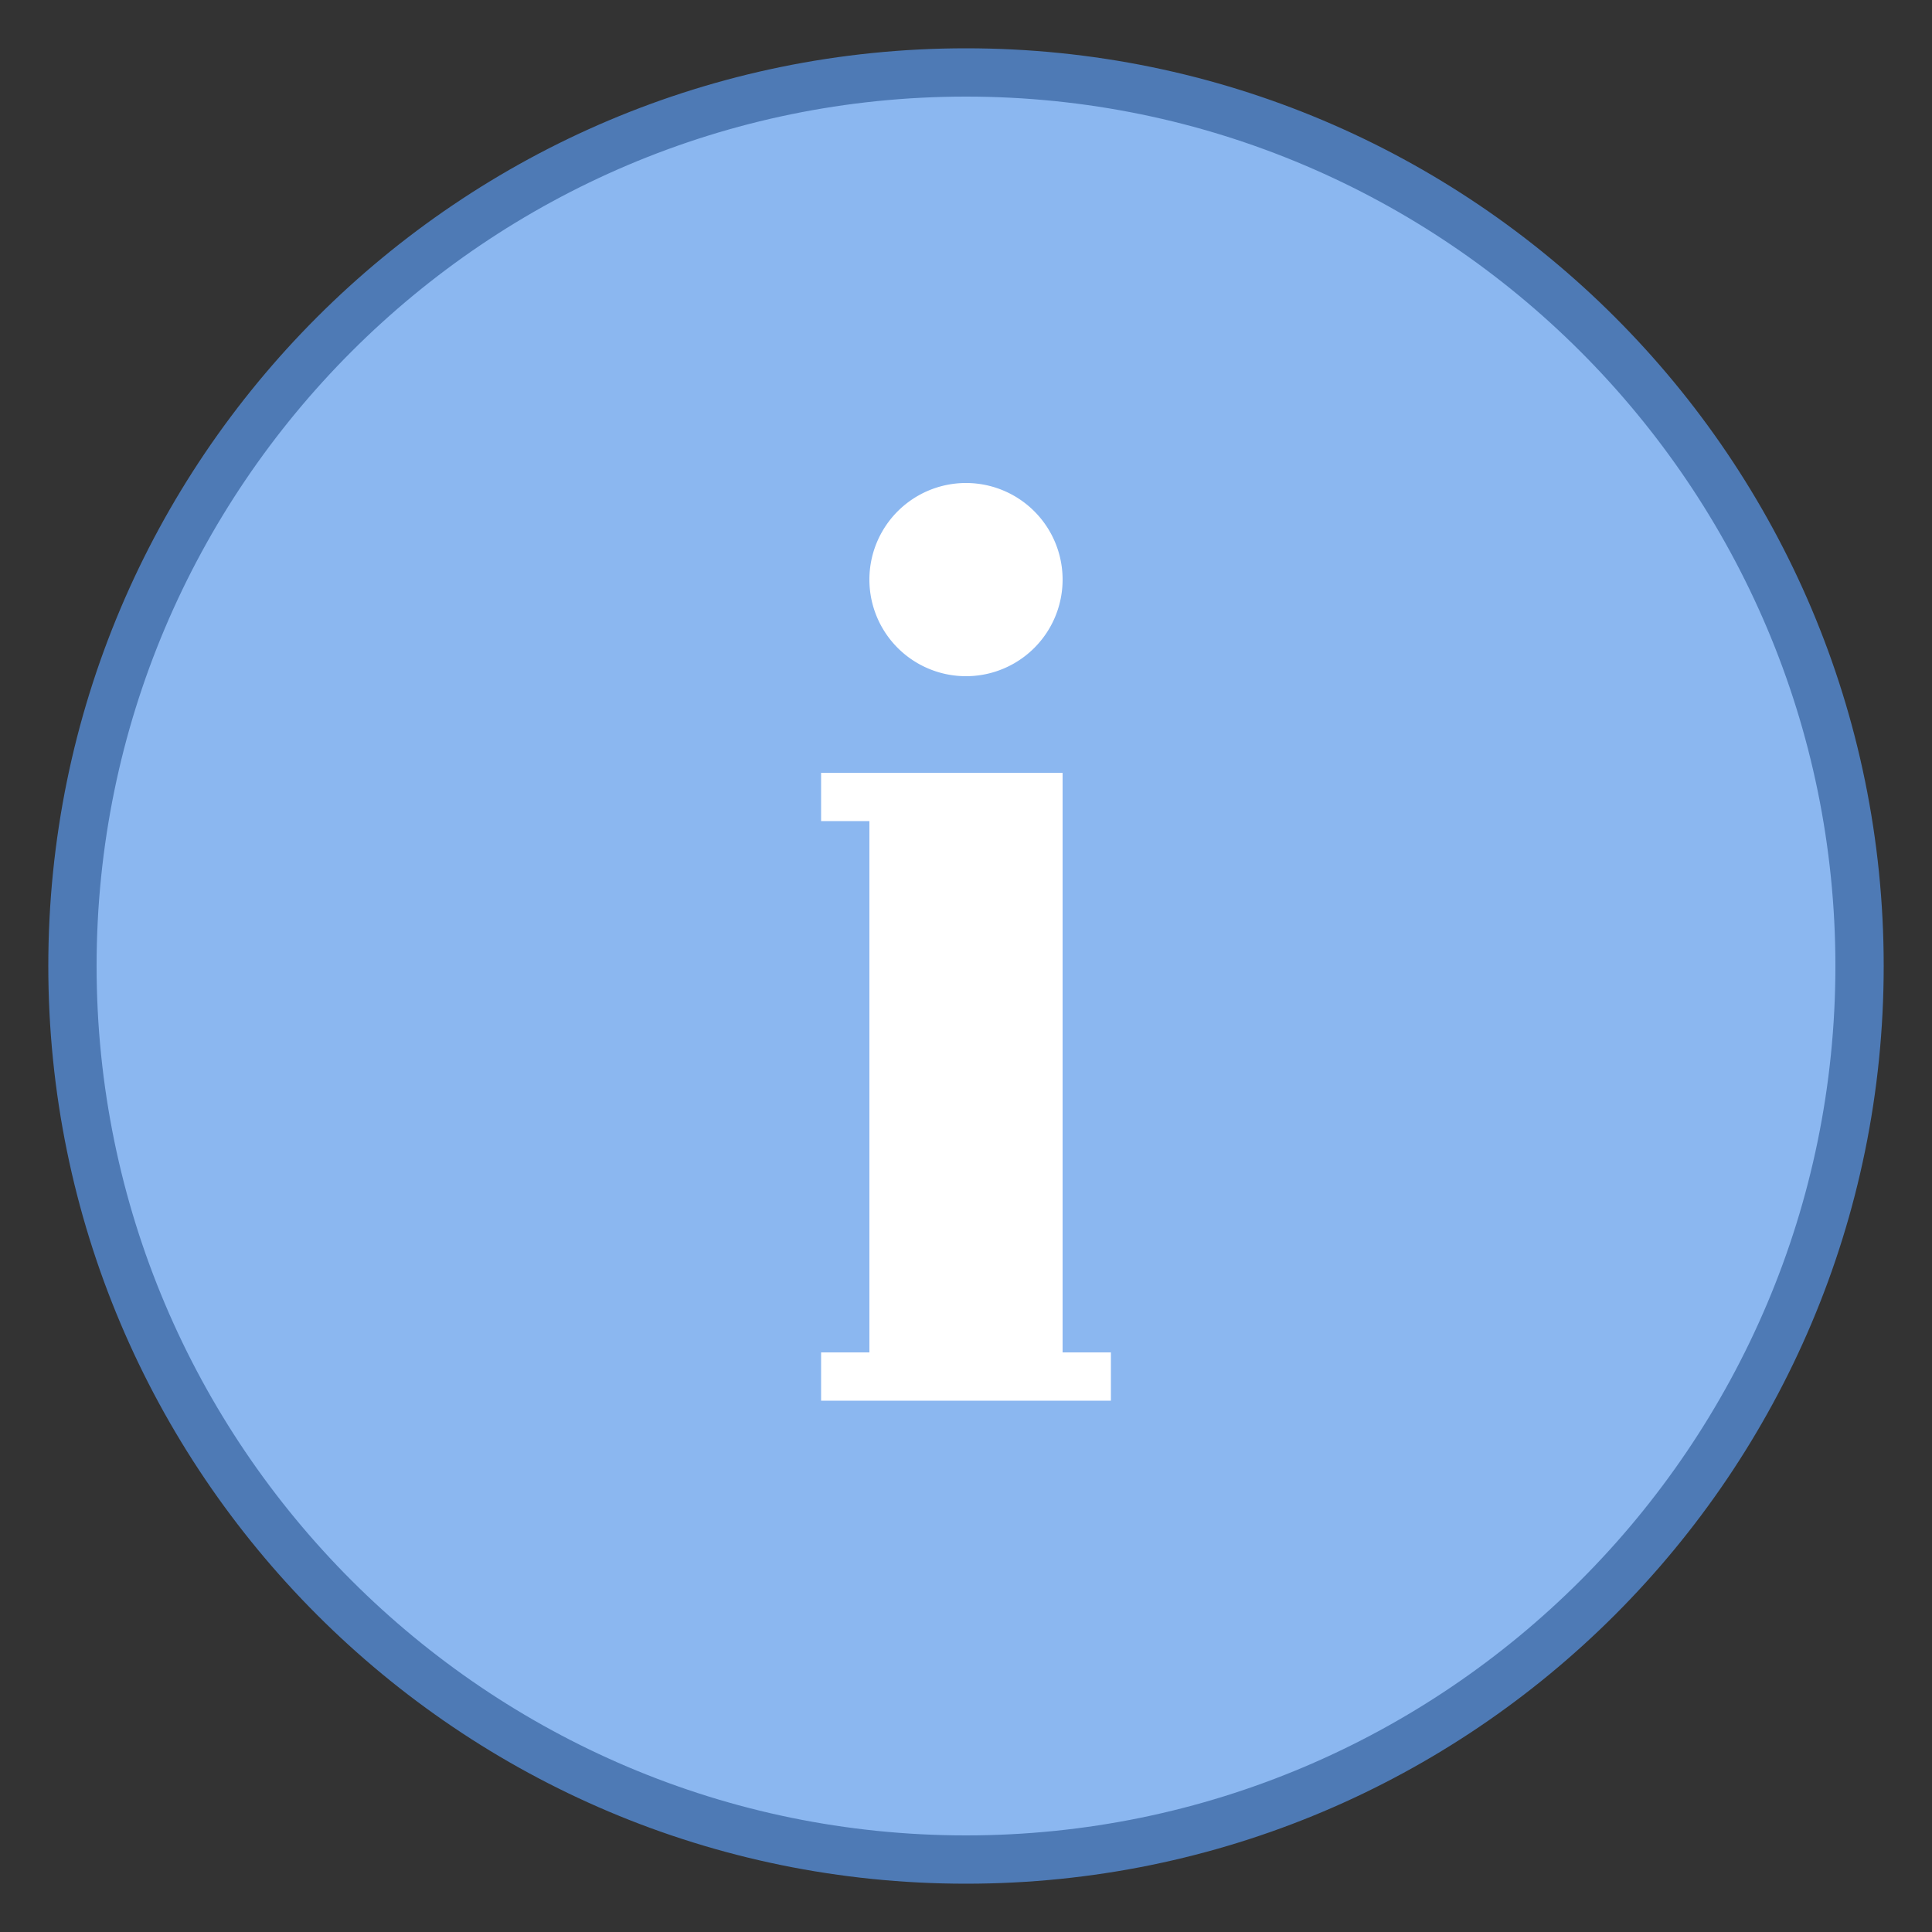 <svg xmlns="http://www.w3.org/2000/svg"  viewBox="0 0 40 40">
    <rect x="0" y="0" width="40" height="40" fill="#333333" stroke="none"/>
    <path fill="#8bb7f0" d="M20,38.5C9.799,38.5,1.5,30.201,1.5,20S9.799,1.5,20,1.5S38.5,9.799,38.5,20S30.201,38.5,20,38.5z"/>
    <path fill="#4e7ab5" d="M20,2c9.925,0,18,8.075,18,18s-8.075,18-18,18S2,29.925,2,20S10.075,2,20,2 M20,1 C9.507,1,1,9.507,1,20s8.507,19,19,19s19-8.507,19-19S30.493,1,20,1L20,1z"/>
    <path fill="#fff" d="M20 10A2 2 0 1 0 20 14A2 2 0 1 0 20 10Z"/>
    <g>
        <path fill="#fff" d="M22 28L22 16 17 16 17 17 18 17 18 28 17 28 17 29 23 29 23 28z"/>
    </g>
</svg>